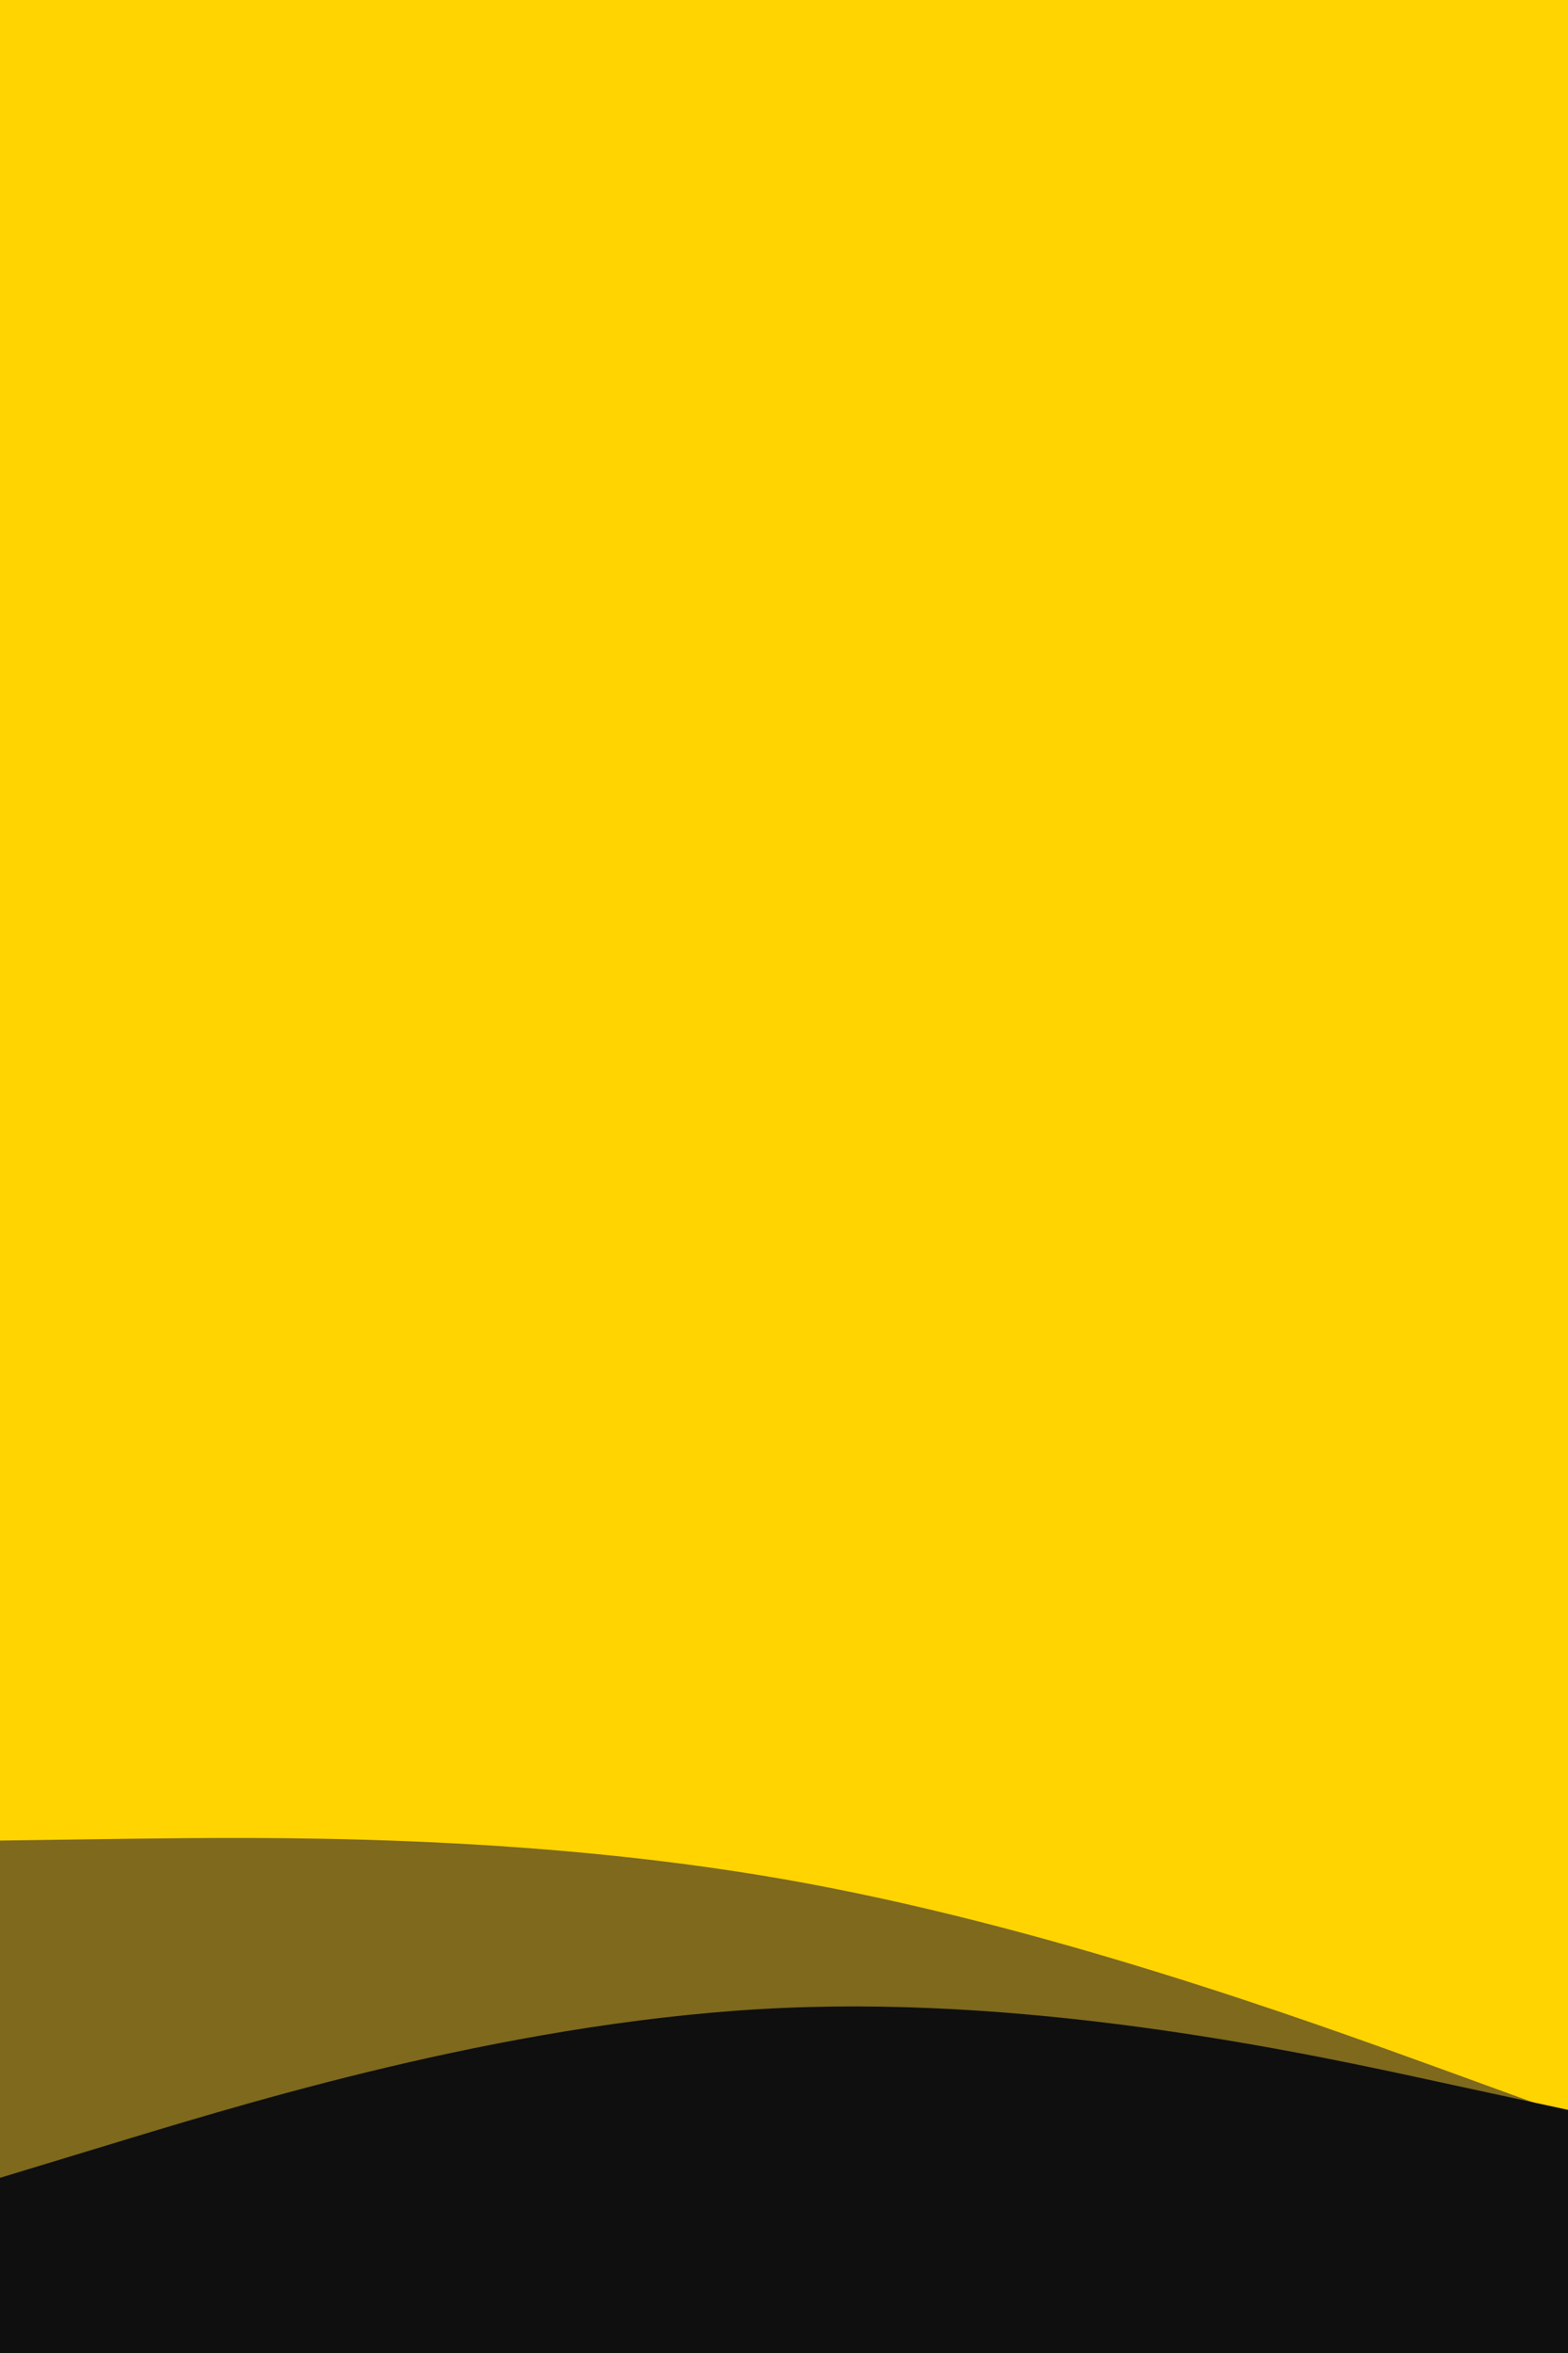 <svg id="visual" viewBox="0 0 600 900" width="600" height="900" xmlns="http://www.w3.org/2000/svg" xmlns:xlink="http://www.w3.org/1999/xlink" version="1.1"><rect x="0" y="0" width="600" height="900" fill="#FFD400"></rect><path d="M0 635L50 619.7C100 604.3 200 573.7 300 561C400 548.3 500 553.7 550 556.3L600 559L600 901L550 901C500 901 400 901 300 901C200 901 100 901 50 901L0 901Z" fill="#ffd400"></path><path d="M0 704L50 703.3C100 702.7 200 701.3 300 718.8C400 736.3 500 772.7 550 790.8L600 809L600 901L550 901C500 901 400 901 300 901C200 901 100 901 50 901L0 901Z" fill="#7e691d"></path><path d="M0 833L50 817.8C100 802.7 200 772.3 300 768C400 763.7 500 785.3 550 796.2L600 807L600 901L550 901C500 901 400 901 300 901C200 901 100 901 50 901L0 901Z" fill="#0f0f0f"></path></svg>